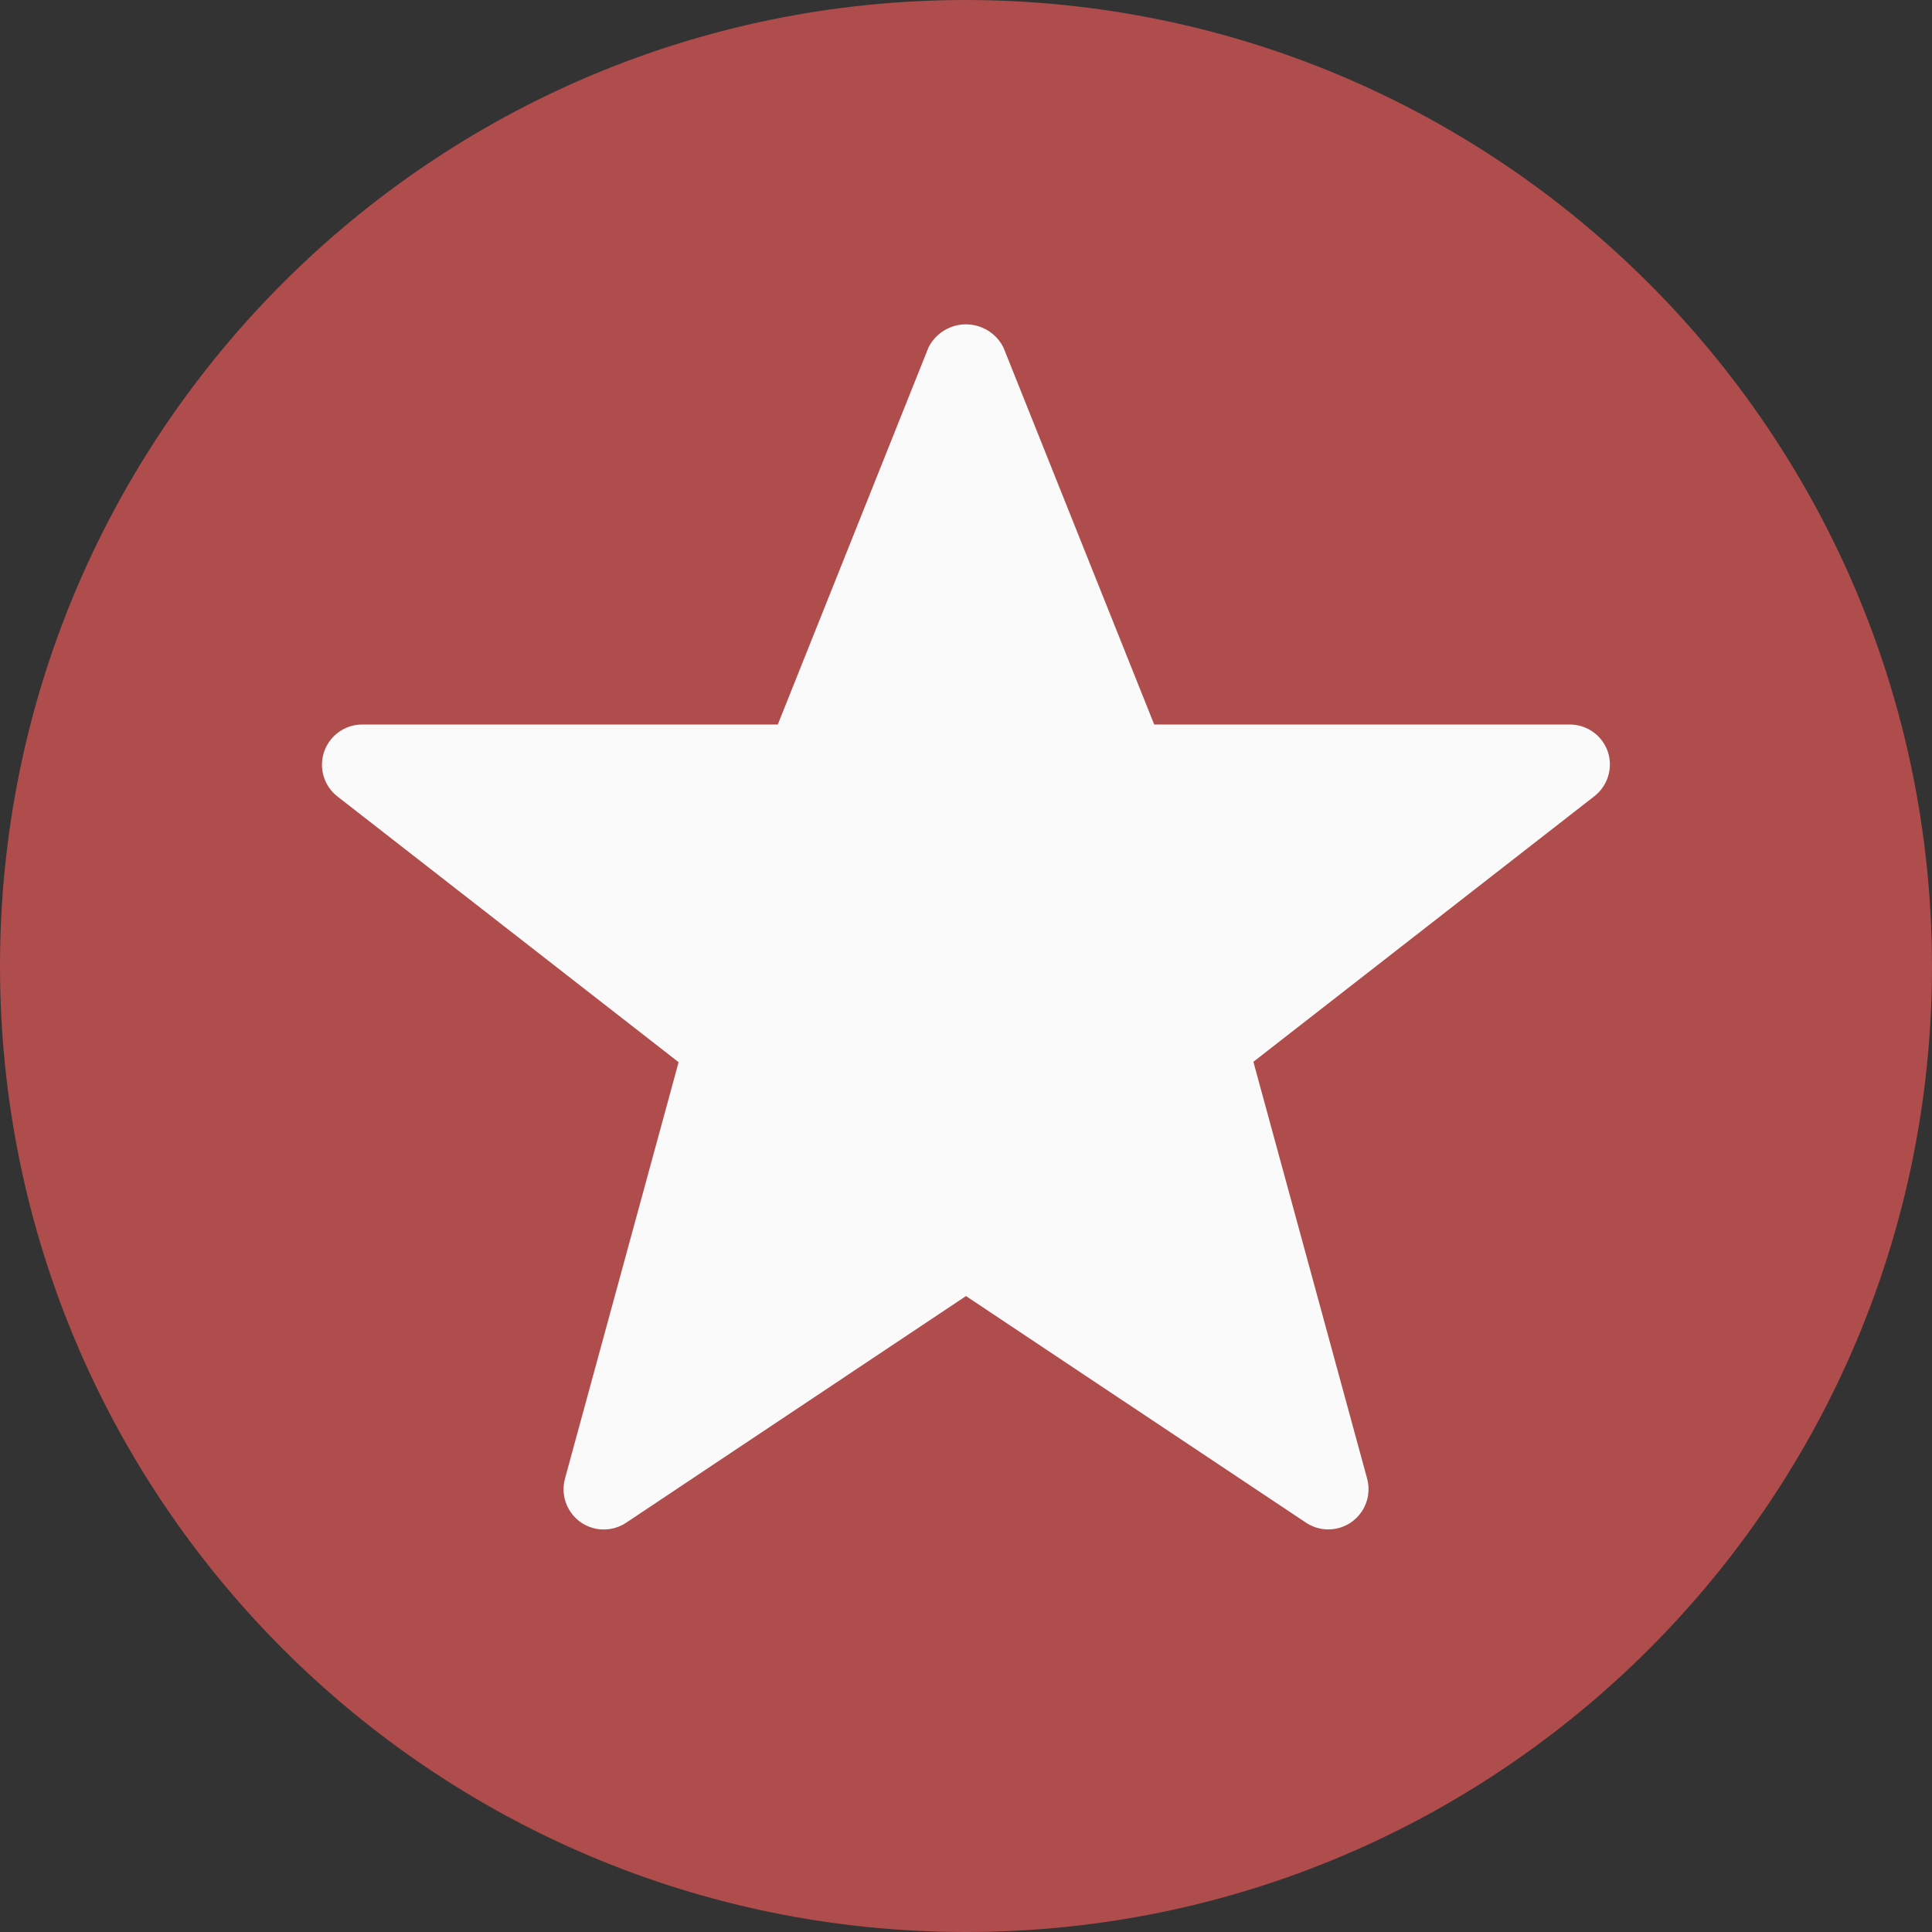 <?xml version="1.0" encoding="iso-8859-1"?>
<!-- Generator: Adobe Illustrator 19.0.0, SVG Export Plug-In . SVG Version: 6.00 Build 0)  -->
<svg version="1.1" id="Capa_1" xmlns="http://www.w3.org/2000/svg" xmlns:xlink="http://www.w3.org/1999/xlink" x="0px" y="0px"
	 viewBox="0 0 512 512" style="enable-background:new 0 0 512 512;" xml:space="preserve">
<rect x="0" y="0" width="512" height="512" fill="#333333" stroke="none"/>
<path style="fill:#af4c4c;" d="M256,0C114.615,0,0,114.615,0,256s114.615,256,256,256s256-114.615,256-256
	C511.835,114.683,397.317,0.165,256,0z"/>
<path style="fill:#FAFAFA;" d="M426.091,199.211C424.614,194.898,420.559,192,416,192H305.877l-39.979-99.968
	c-2.78-5.473-9.471-7.656-14.943-4.875c-2.101,1.067-3.808,2.775-4.875,4.875L206.123,192H96
	c-5.891-0.005-10.671,4.766-10.676,10.657c-0.003,3.299,1.521,6.414,4.127,8.436l90.389,70.4l-30.123,110.379
	c-1.544,5.685,1.813,11.546,7.498,13.09c2.974,0.808,6.152,0.29,8.716-1.42L256,343.467l90.091,60.053
	c4.901,3.269,11.524,1.947,14.793-2.954c1.71-2.564,2.228-5.742,1.42-8.716L332.16,281.387l90.389-70.4
	C426.101,208.205,427.519,203.49,426.091,199.211z"/>
<g>
</g>
<g>
</g>
<g>
</g>
<g>
</g>
<g>
</g>
<g>
</g>
<g>
</g>
<g>
</g>
<g>
</g>
<g>
</g>
<g>
</g>
<g>
</g>
<g>
</g>
<g>
</g>
<g>
</g>
</svg>
